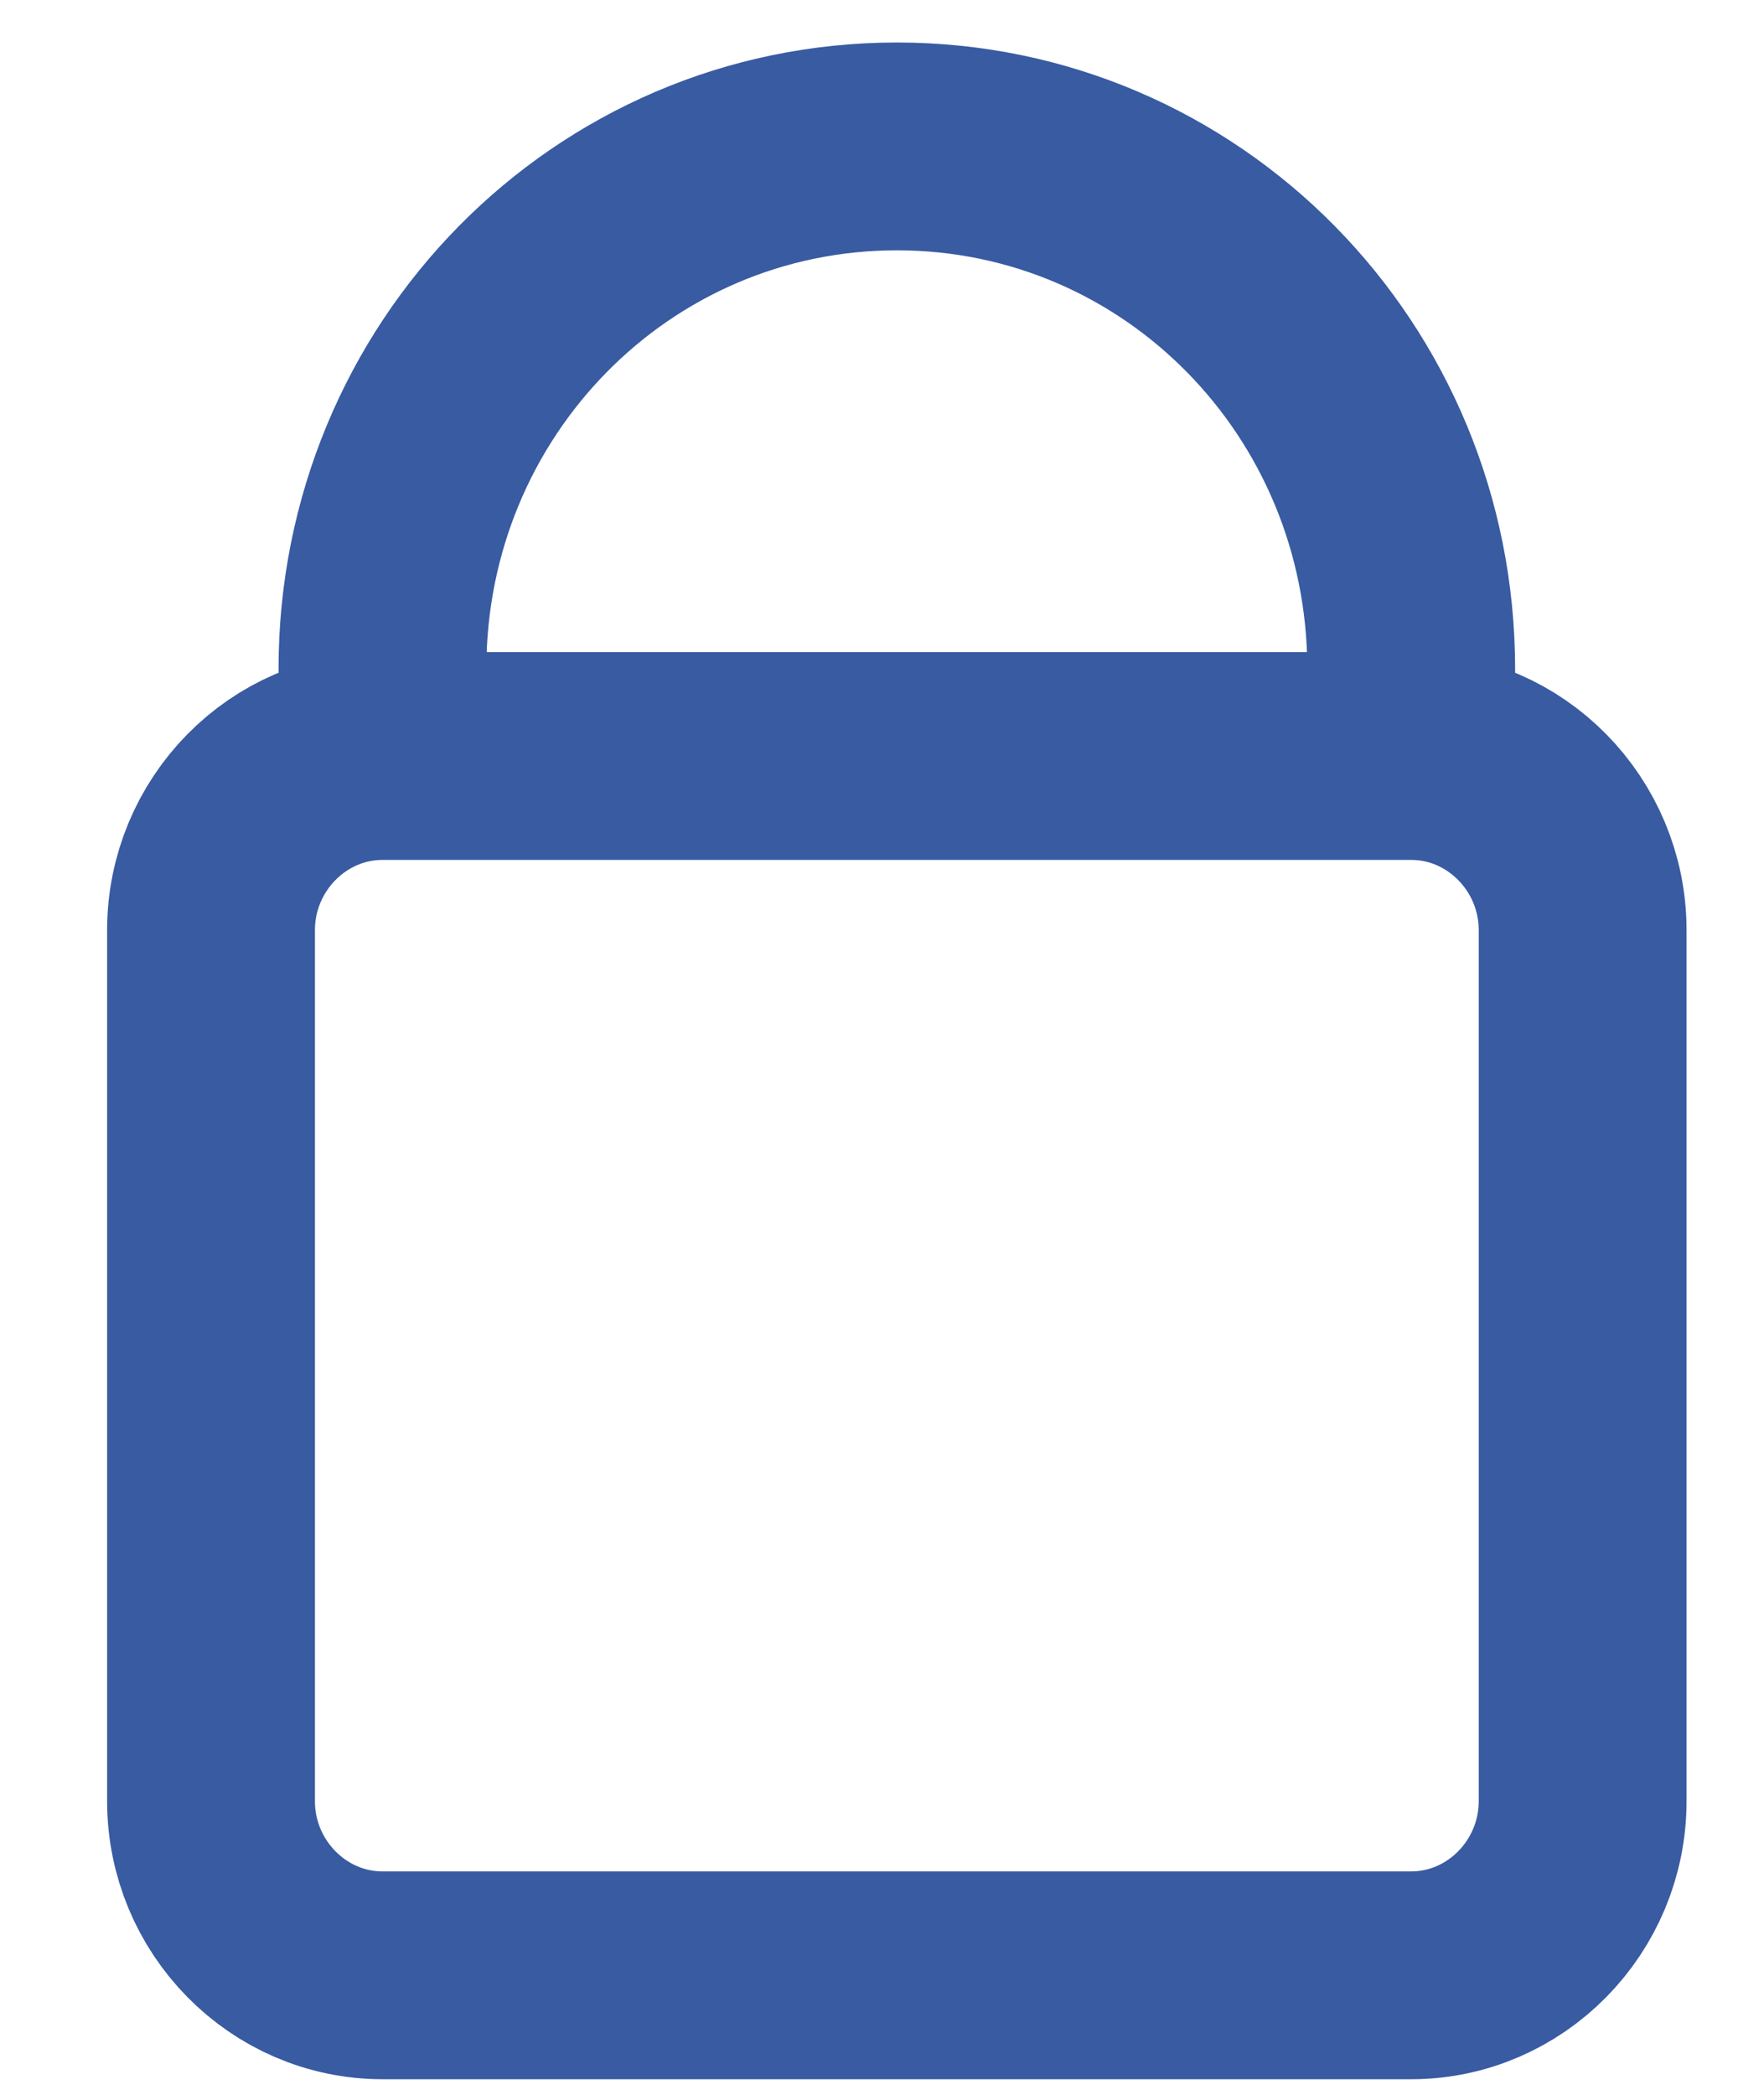 <svg width="16" height="19" viewBox="0 0 16 19" fill="none" xmlns="http://www.w3.org/2000/svg">
<path d="M3.469 6.857V6.067C3.469 3.442 5.55 1.328 8.135 1.328C10.719 1.328 12.8 3.442 12.8 6.067V6.857M3.469 6.857C2.614 6.857 1.914 7.568 1.914 8.437V16.336C1.914 17.205 2.614 17.916 3.469 17.916H12.8C13.655 17.916 14.355 17.205 14.355 16.336V8.437C14.355 7.568 13.655 6.857 12.8 6.857M3.469 6.857H12.8" stroke="#385BA2" stroke-width="1.885" stroke-linecap="round"/>
</svg>

